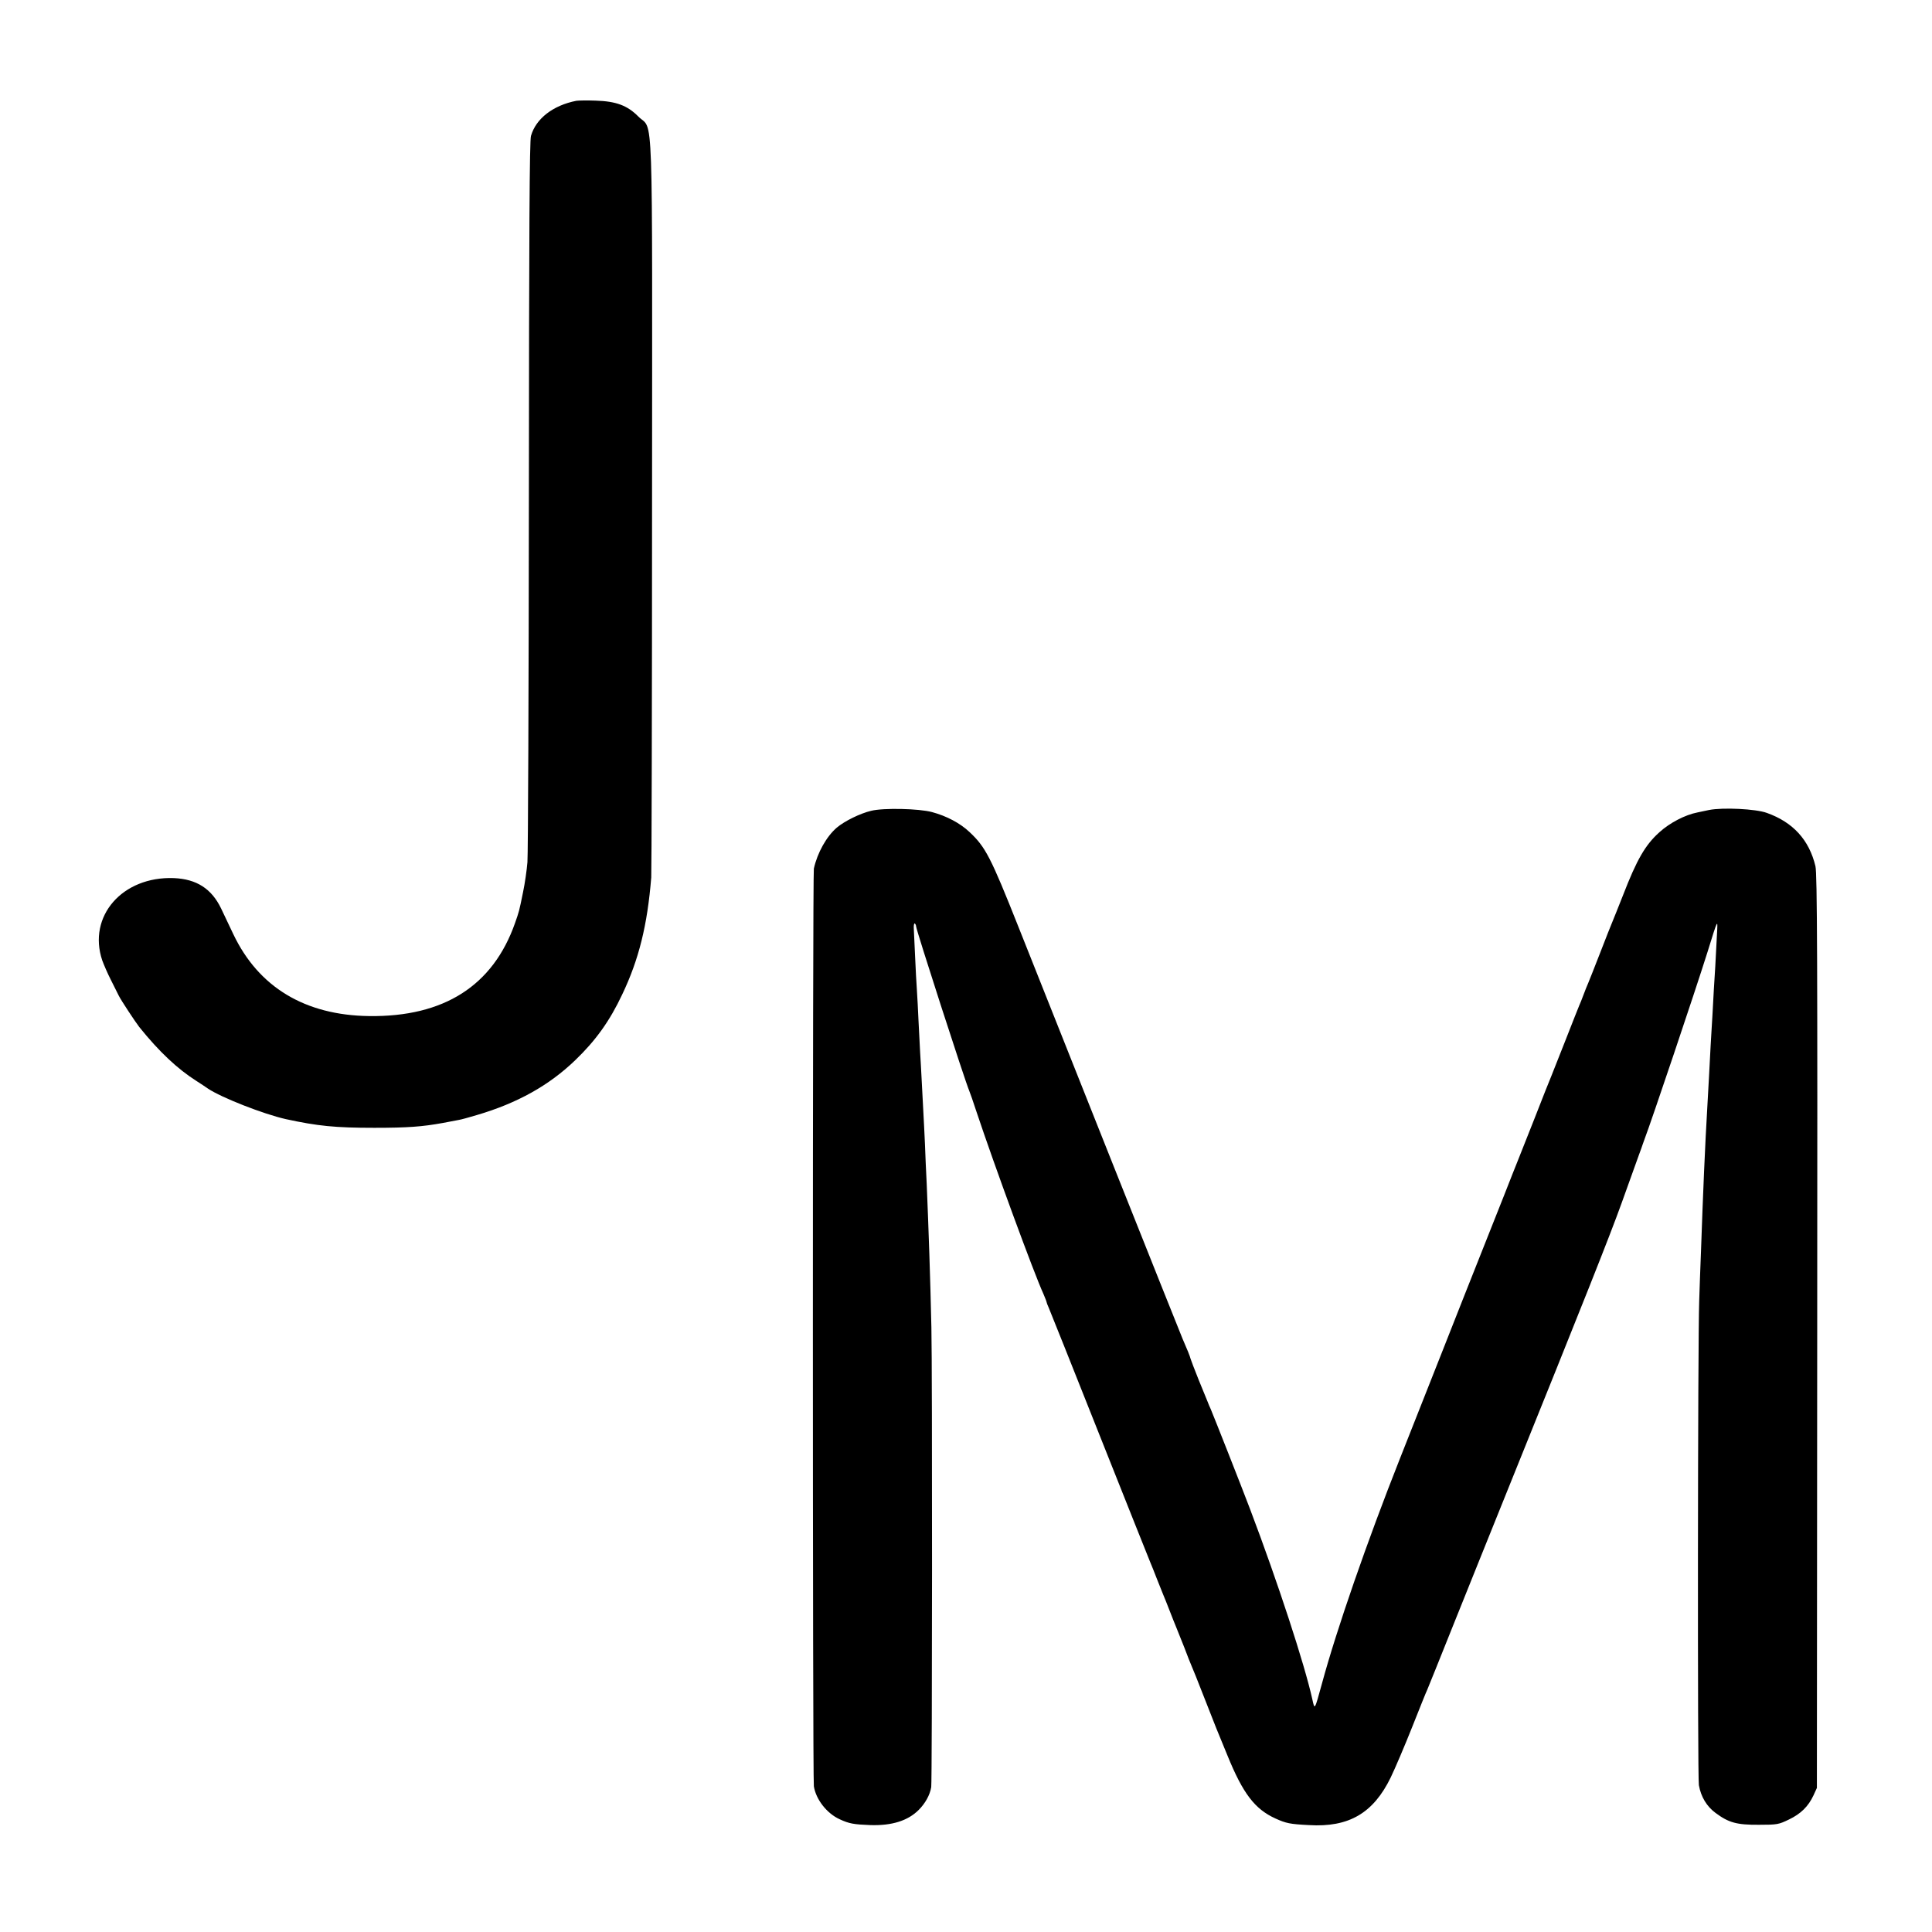 <svg version="1" xmlns="http://www.w3.org/2000/svg" width="1600" height="1600" viewBox="0 0 1200 1200"><path d="M358 62.6c-14.4 2.8-25.1 11-28.2 21.8-.9 3.1-1.2 57.8-1.3 223.1-.1 120.4-.5 223-.9 228-.4 4.9-1.6 13.3-2.7 18.5-2.5 12.4-2.5 12.1-5 19.3-13.7 39-44.2 58.4-90.6 57.8-39.8-.5-68.7-17.9-84.4-50.9-2.3-4.8-5.7-12-7.6-16-5.9-12.2-15.2-18.2-29.3-18.8-32-1.2-53.7 23.7-44.5 51.1 1 2.7 3.3 8.1 5.3 12 1.9 3.8 4.2 8.3 5 10 1.5 3 10.3 16.3 12.7 19.4 12.3 15.3 23.7 26 35.5 33.5 2.5 1.6 5.7 3.7 7.1 4.7 8.3 5.6 34.6 15.9 48.4 19 19.8 4.3 30.6 5.4 55 5.4 20.8 0 29.8-.7 42.5-3 4.1-.8 8.6-1.6 10-1.9 1.4-.2 6.4-1.6 11.1-3 25.2-7.4 44.9-18.4 61.2-34.1 12.7-12.2 21.4-24.3 29.2-40.9 10.3-21.6 15.6-42.9 18-72.6.2-2.5.5-106.1.5-230.4.1-256.9 1-232.7-8.5-242.2-6.8-6.9-13.8-9.5-26.5-9.9-5.2-.2-10.6-.1-12 .1zM541.1 503.6c-6.8 1.6-16.6 6.4-21.4 10.5-6.3 5.4-12 15.5-14.2 25.4-.8 3.7-.8 564.6 0 570 1.3 8.2 8.1 16.9 16.1 20.5 5.8 2.7 8.7 3.2 19.1 3.6 13.3.4 23.2-2.7 29.9-9.4 4.1-4.1 7-9.3 7.8-14.2.6-3.8.7-260.9.1-285.5-.7-31.5-1.7-60.3-2.9-89-.4-7.7-.9-19-1.1-25-.3-6.1-.7-15.1-1-20-.3-5-.7-13.5-1-19-.3-5.5-.7-13.6-1-18-.2-4.4-.7-13.2-1-19.5-.3-6.3-.7-14.9-1-19-.3-4.1-.8-13.4-1.1-20.5-.3-7.2-.7-14.9-.8-17.2-.2-2.3.1-4 .6-3.7.4.3.8 1.1.8 1.8 0 2 30.3 95.8 33 102.1.5 1.1 2.5 6.9 4.5 13 11 33 35.9 100.9 41.6 113.2 1 2.4 1.9 4.6 1.9 4.9 0 .3.6 2 1.4 3.7.8 1.8 15 37.4 31.6 79.2 16.6 41.8 30.8 77.3 31.5 79 .7 1.6 2.5 6.1 4 10 1.5 3.8 3.3 8.3 4 10 .7 1.6 2.5 6.1 4 10 1.5 3.8 3.3 8.5 4.1 10.3.8 1.9 3 7.5 5 12.5 1.9 5.1 3.9 10.1 4.4 11.2.5 1.1 4.1 9.9 7.8 19.5 8.5 21.7 6.9 17.7 14.6 36.4 9.6 23.6 17 33.3 29.8 39.1 6.6 3 9 3.5 20.8 4.1 24.8 1.5 40-7.4 50.8-29.6 2.8-5.8 8.7-19.7 13.2-31s8.7-21.9 9.5-23.5c.7-1.7 8.1-19.9 16.3-40.5 8.3-20.6 23.2-57.8 33.2-82.5 49-121.4 63.5-157.9 71.3-179.5 4.6-12.9 9.4-26.2 10.6-29.5 1.2-3.3 2.4-6.5 2.5-7 .2-.6.6-1.7.9-2.5 4.7-12.4 31.3-91.4 39.2-116.5 6.7-21.6 6.5-21.2 5.9-10.6-.7 14-1.4 26.9-1.9 33.6-.2 3.3-.6 10.7-.9 16.5-.4 5.8-.8 14.1-1.1 18.5-.2 4.4-.7 12.9-1 19-.3 6-.8 14.1-1 18-1.5 25.3-2.7 53.7-4 91-.4 9.9-.9 23.6-1.1 30.5-.9 23.8-1.1 296.4-.2 300.8 1.3 7.3 4.9 13.2 10.3 17.2 8.2 6.1 13.2 7.5 27 7.4 11.4 0 12.3-.2 18.7-3.3 7.3-3.5 12-8.1 15.2-15l2.1-4.6.2-283.5c.2-232 0-284.5-1.1-289-3.9-16.3-13.9-27.3-30.2-33.1-6.8-2.5-27.3-3.5-35.9-1.8-2.7.6-5.9 1.2-7.1 1.5-7.8 1.5-17.3 6.5-23.7 12.3-8.8 7.9-14 16.9-22.6 39.1-2.9 7.4-5.9 14.8-6.6 16.5-.7 1.6-4.1 10.2-7.5 19-3.4 8.8-6.8 17.3-7.5 19-.7 1.6-2.1 5-3 7.5-.9 2.5-2.1 5.4-2.6 6.5-.5 1.1-4.3 10.8-8.5 21.5s-8.2 20.8-8.9 22.5c-.7 1.6-5.5 13.6-10.5 26.5-5.1 12.9-9.8 24.8-10.5 26.5-.7 1.6-4.4 11.1-8.3 21-3.9 9.9-15.1 38-24.8 62.5-9.6 24.5-20.1 50.8-23.1 58.5-3 7.7-10.6 26.8-16.8 42.5-20.3 51.3-39.3 106-48.5 140-4.5 16.4-4.4 16.3-5.9 9.4-4.8-21.7-21.5-72.8-38.6-117.9-5.1-13.5-22.5-57.6-24.5-62.3-.6-1.2-1.4-3.2-1.9-4.5-.5-1.2-3-7.4-5.6-13.7-2.5-6.3-4.8-12.2-5-13-.3-1.4-2.1-5.9-5-12.5-1.3-2.9-77.1-193.2-102-256-17.2-43.3-20.4-49.4-30.3-58.7-5.8-5.5-14.3-10-23.3-12.4-8.1-2.2-30.1-2.7-37.8-.8z"/></svg>